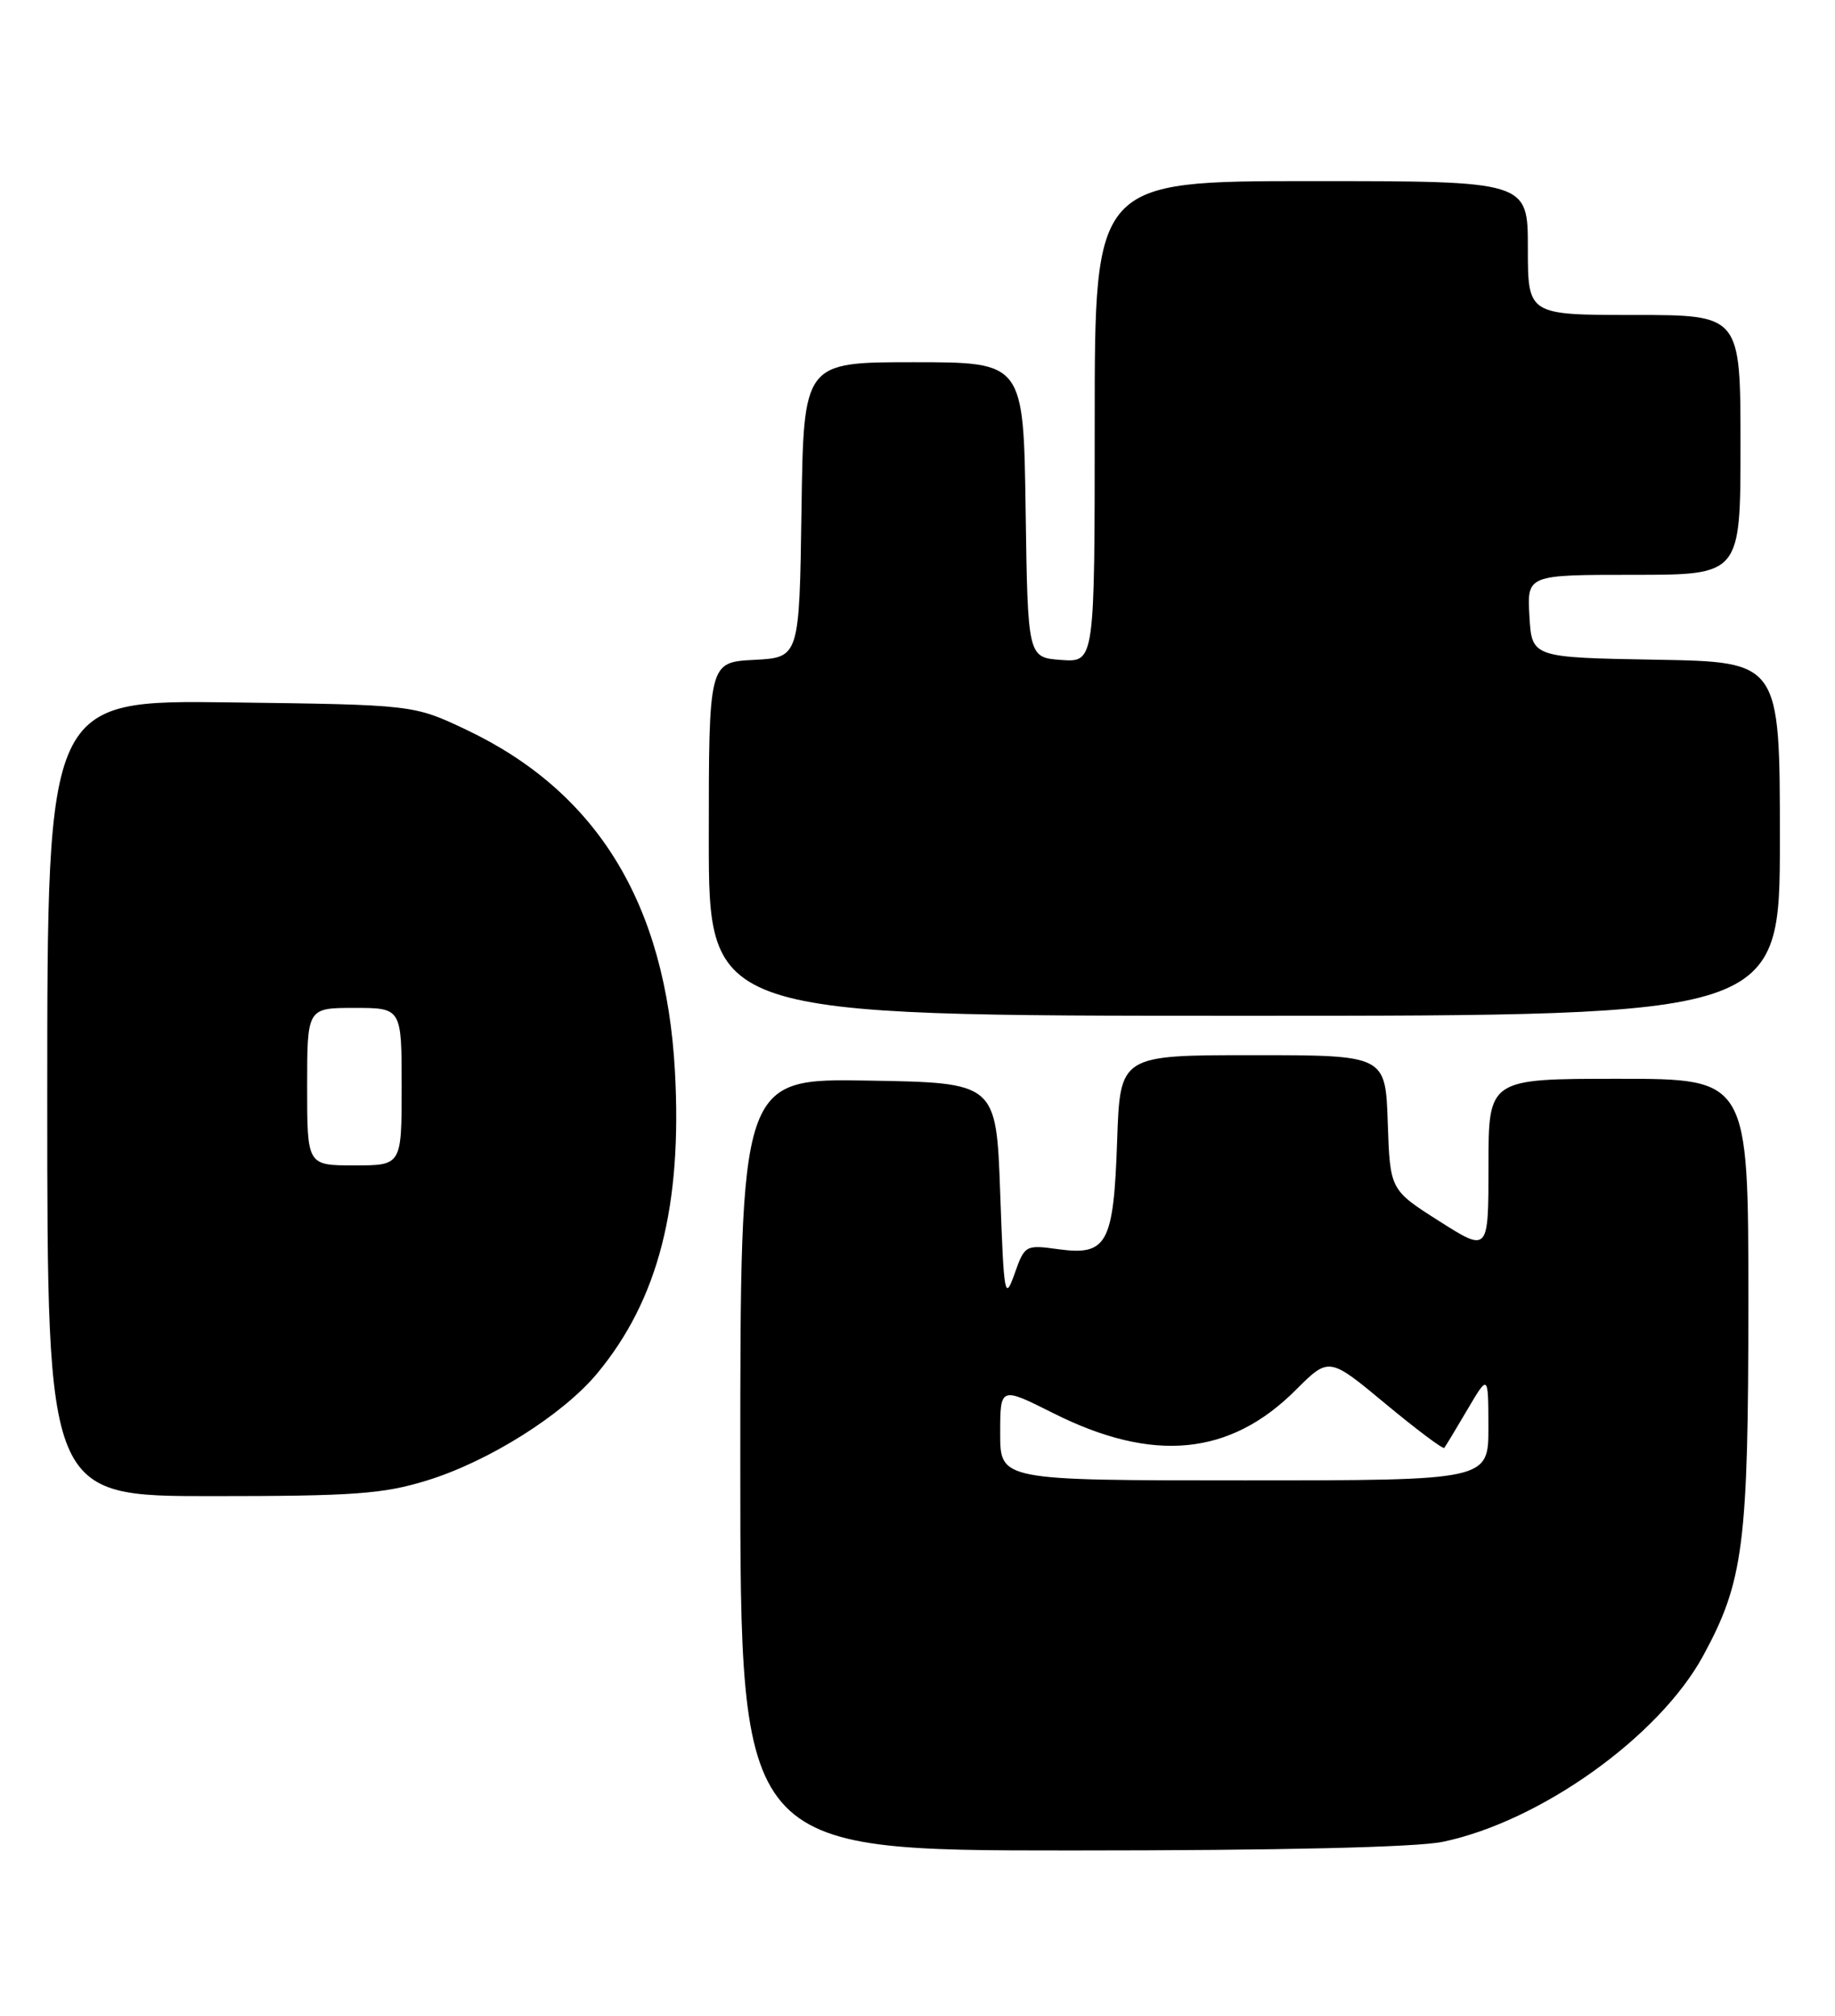 <?xml version="1.0" encoding="UTF-8" standalone="no"?>
<!DOCTYPE svg PUBLIC "-//W3C//DTD SVG 1.1//EN" "http://www.w3.org/Graphics/SVG/1.1/DTD/svg11.dtd" >
<svg xmlns="http://www.w3.org/2000/svg" xmlns:xlink="http://www.w3.org/1999/xlink" version="1.1" viewBox="0 0 233 256">
 <g >
 <path fill="currentColor"
d=" M 183.20 233.90 C 195.58 231.32 210.66 220.55 216.25 210.29 C 221.40 200.83 222.00 196.11 222.00 165.29 C 222.00 137.00 222.00 137.00 205.50 137.00 C 189.00 137.00 189.00 137.00 189.00 148.02 C 189.00 159.05 189.00 159.05 182.75 155.08 C 176.50 151.11 176.50 151.11 176.21 142.55 C 175.92 134.00 175.92 134.00 159.07 134.00 C 142.22 134.00 142.22 134.00 141.85 144.86 C 141.40 157.99 140.58 159.49 134.36 158.64 C 130.21 158.07 130.11 158.12 128.82 161.78 C 127.58 165.26 127.47 164.61 127.00 151.50 C 126.50 137.50 126.50 137.50 110.25 137.23 C 94.00 136.95 94.00 136.95 94.00 185.98 C 94.00 235.00 94.00 235.00 135.95 235.00 C 162.63 235.00 179.83 234.60 183.20 233.90 Z  M 54.22 188.01 C 62.05 185.60 71.49 179.65 75.84 174.40 C 83.59 165.05 86.64 153.17 85.70 136.04 C 84.53 114.76 75.84 100.56 59.18 92.66 C 52.50 89.50 52.50 89.50 29.25 89.20 C 6.00 88.90 6.00 88.90 6.00 139.45 C 6.00 190.00 6.00 190.00 26.89 190.00 C 44.91 190.00 48.67 189.73 54.22 188.01 Z  M 226.00 106.53 C 226.00 84.05 226.00 84.05 210.25 83.78 C 194.50 83.50 194.50 83.50 194.20 78.25 C 193.90 73.00 193.90 73.00 207.45 73.00 C 221.00 73.00 221.00 73.00 221.00 56.50 C 221.00 40.00 221.00 40.00 207.50 40.00 C 194.00 40.00 194.00 40.00 194.00 31.50 C 194.00 23.00 194.00 23.00 166.50 23.00 C 139.00 23.00 139.00 23.00 139.00 53.56 C 139.00 84.11 139.00 84.11 134.75 83.81 C 130.50 83.50 130.50 83.50 130.23 64.75 C 129.96 46.00 129.96 46.00 116.00 46.00 C 102.04 46.00 102.04 46.00 101.77 64.75 C 101.50 83.50 101.50 83.50 95.75 83.80 C 90.00 84.10 90.00 84.10 90.00 106.55 C 90.00 129.00 90.00 129.00 158.00 129.00 C 226.00 129.00 226.00 129.00 226.00 106.53 Z  M 127.00 182.04 C 127.00 176.08 127.00 176.08 133.75 179.47 C 146.39 185.82 156.17 184.89 164.53 176.52 C 168.75 172.31 168.75 172.31 175.92 178.27 C 179.87 181.55 183.23 184.07 183.39 183.87 C 183.55 183.67 184.88 181.47 186.33 179.00 C 188.98 174.50 188.98 174.50 188.99 181.25 C 189.00 188.00 189.00 188.00 158.00 188.00 C 127.00 188.00 127.00 188.00 127.00 182.04 Z  M 39.00 138.00 C 39.00 128.00 39.00 128.00 45.00 128.00 C 51.00 128.00 51.00 128.00 51.00 138.00 C 51.00 148.00 51.00 148.00 45.00 148.00 C 39.00 148.00 39.00 148.00 39.00 138.00 Z "/>
</g>
</svg>